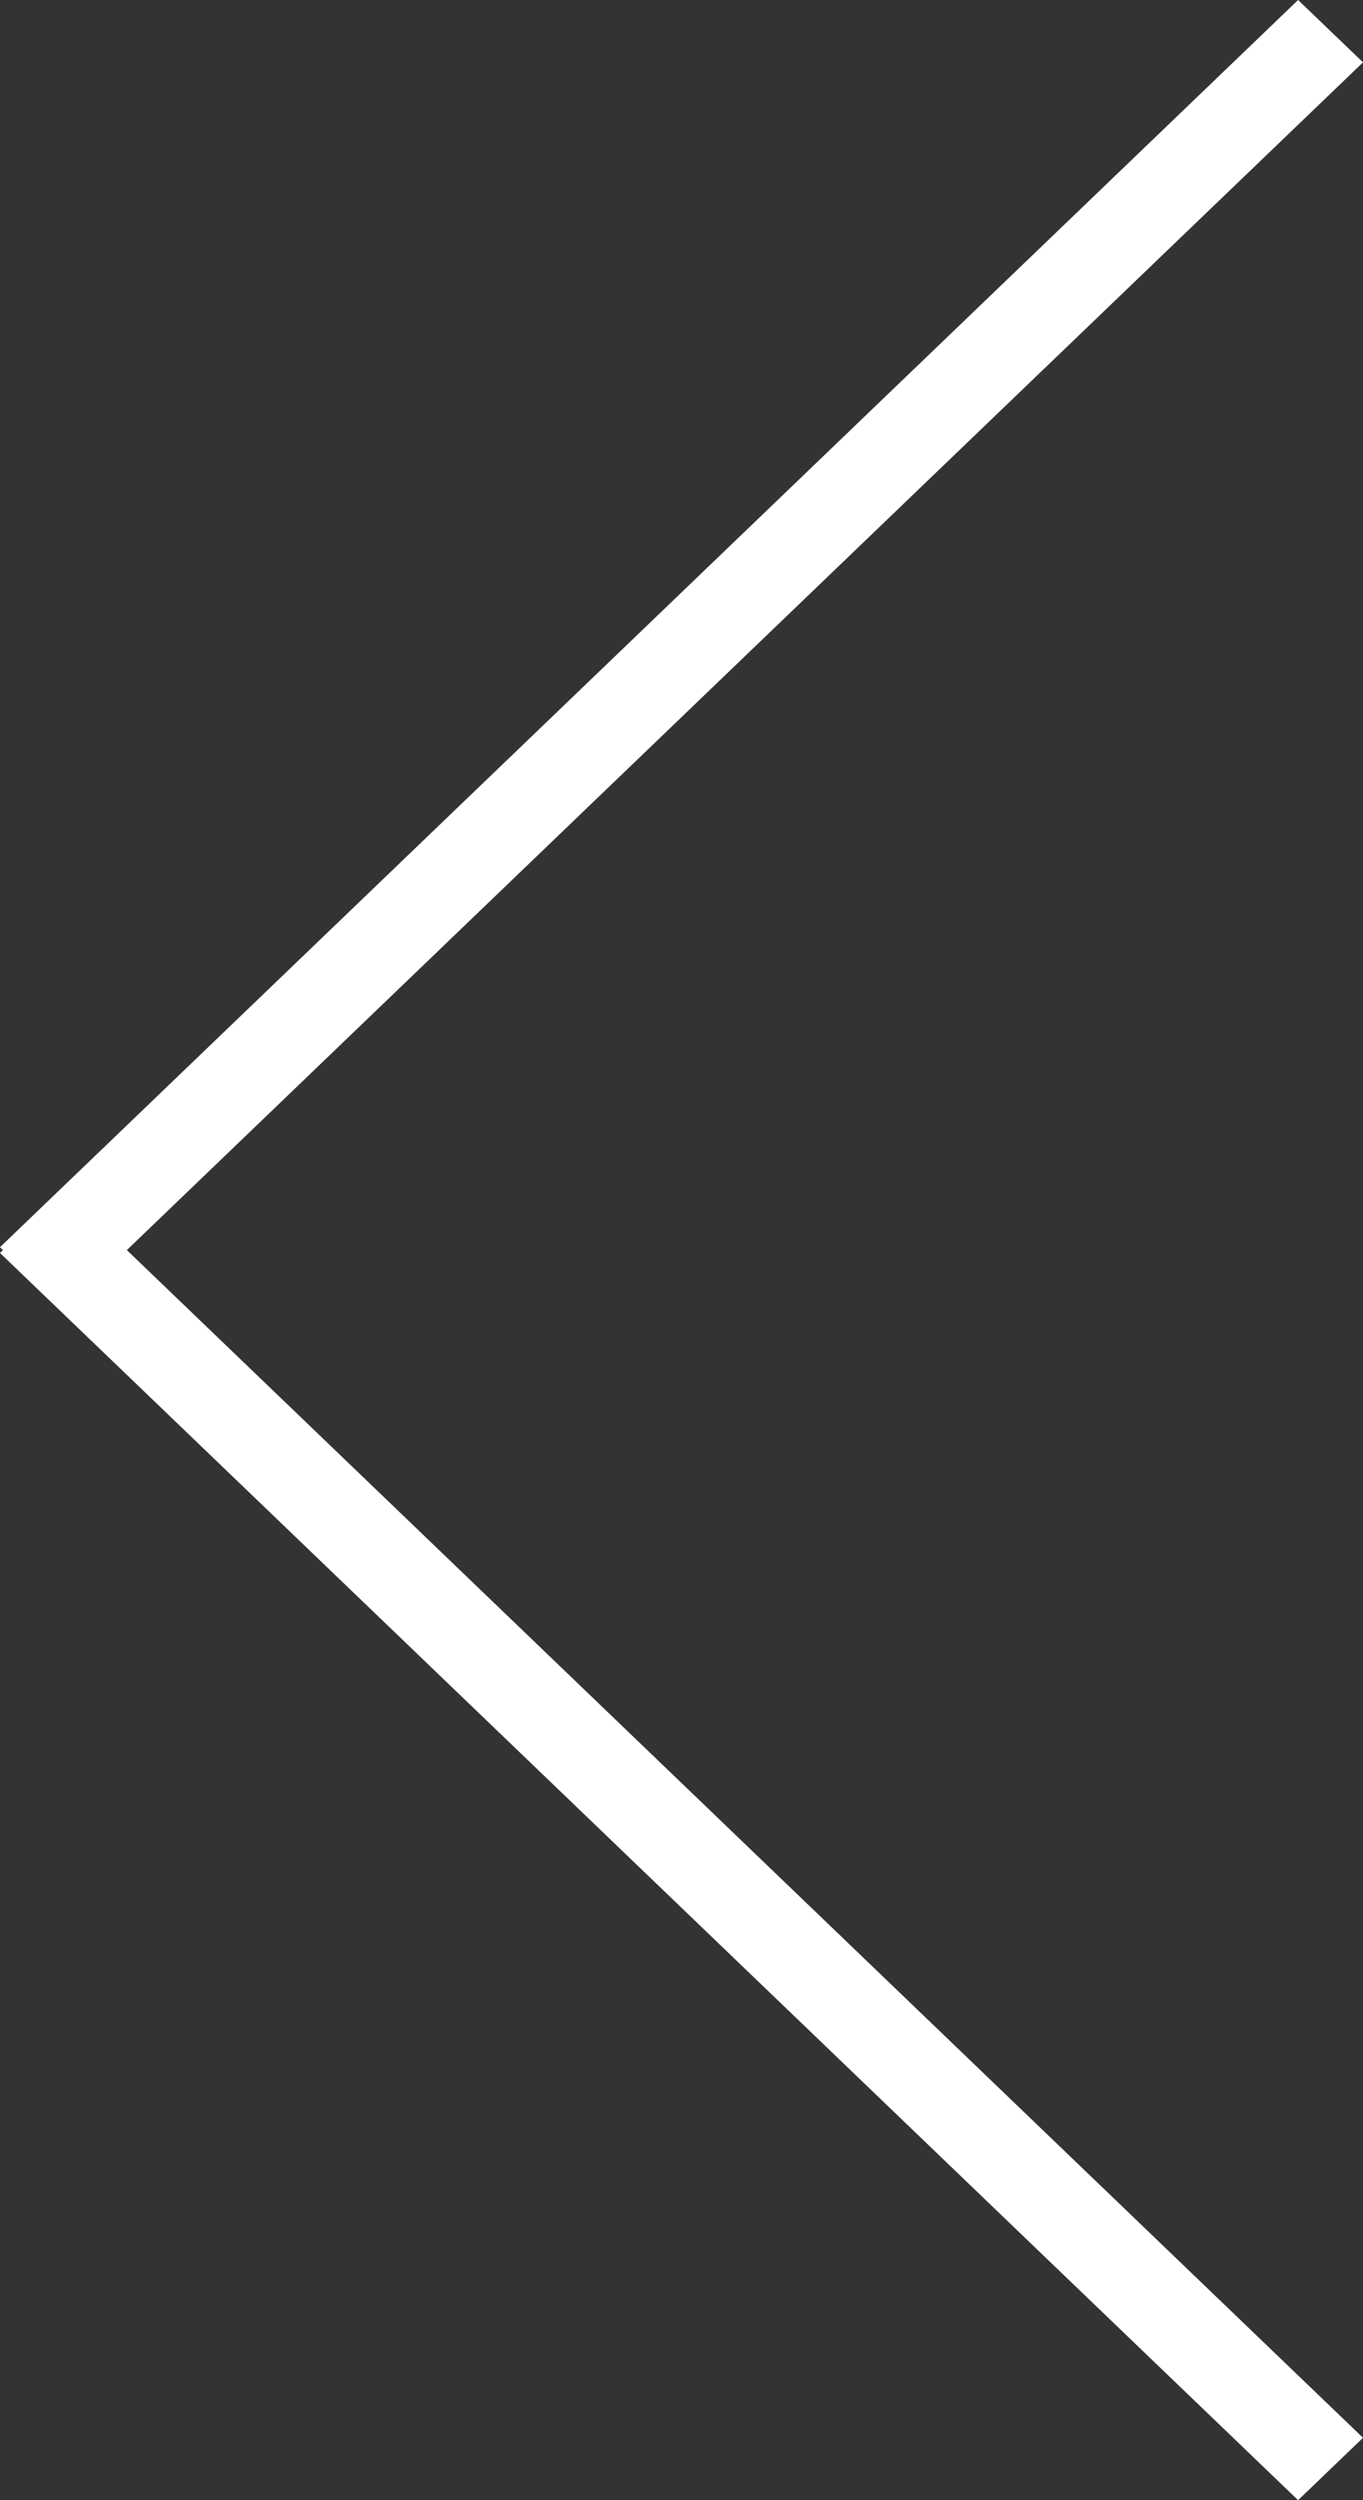 <svg xmlns="http://www.w3.org/2000/svg" width="36" height="66" viewBox="0 0 36 66"><rect x="0" y="0" width="36" height="66" fill="#333333" stroke="none"/><g transform="translate(-39 -30)"><path d="M0,1.647,32.65,33,0,64.354,1.714,66,36,33.076,35.921,33,36,32.924,1.714,0Z" transform="translate(75 96) rotate(180)" fill="#fff"/></g></svg>